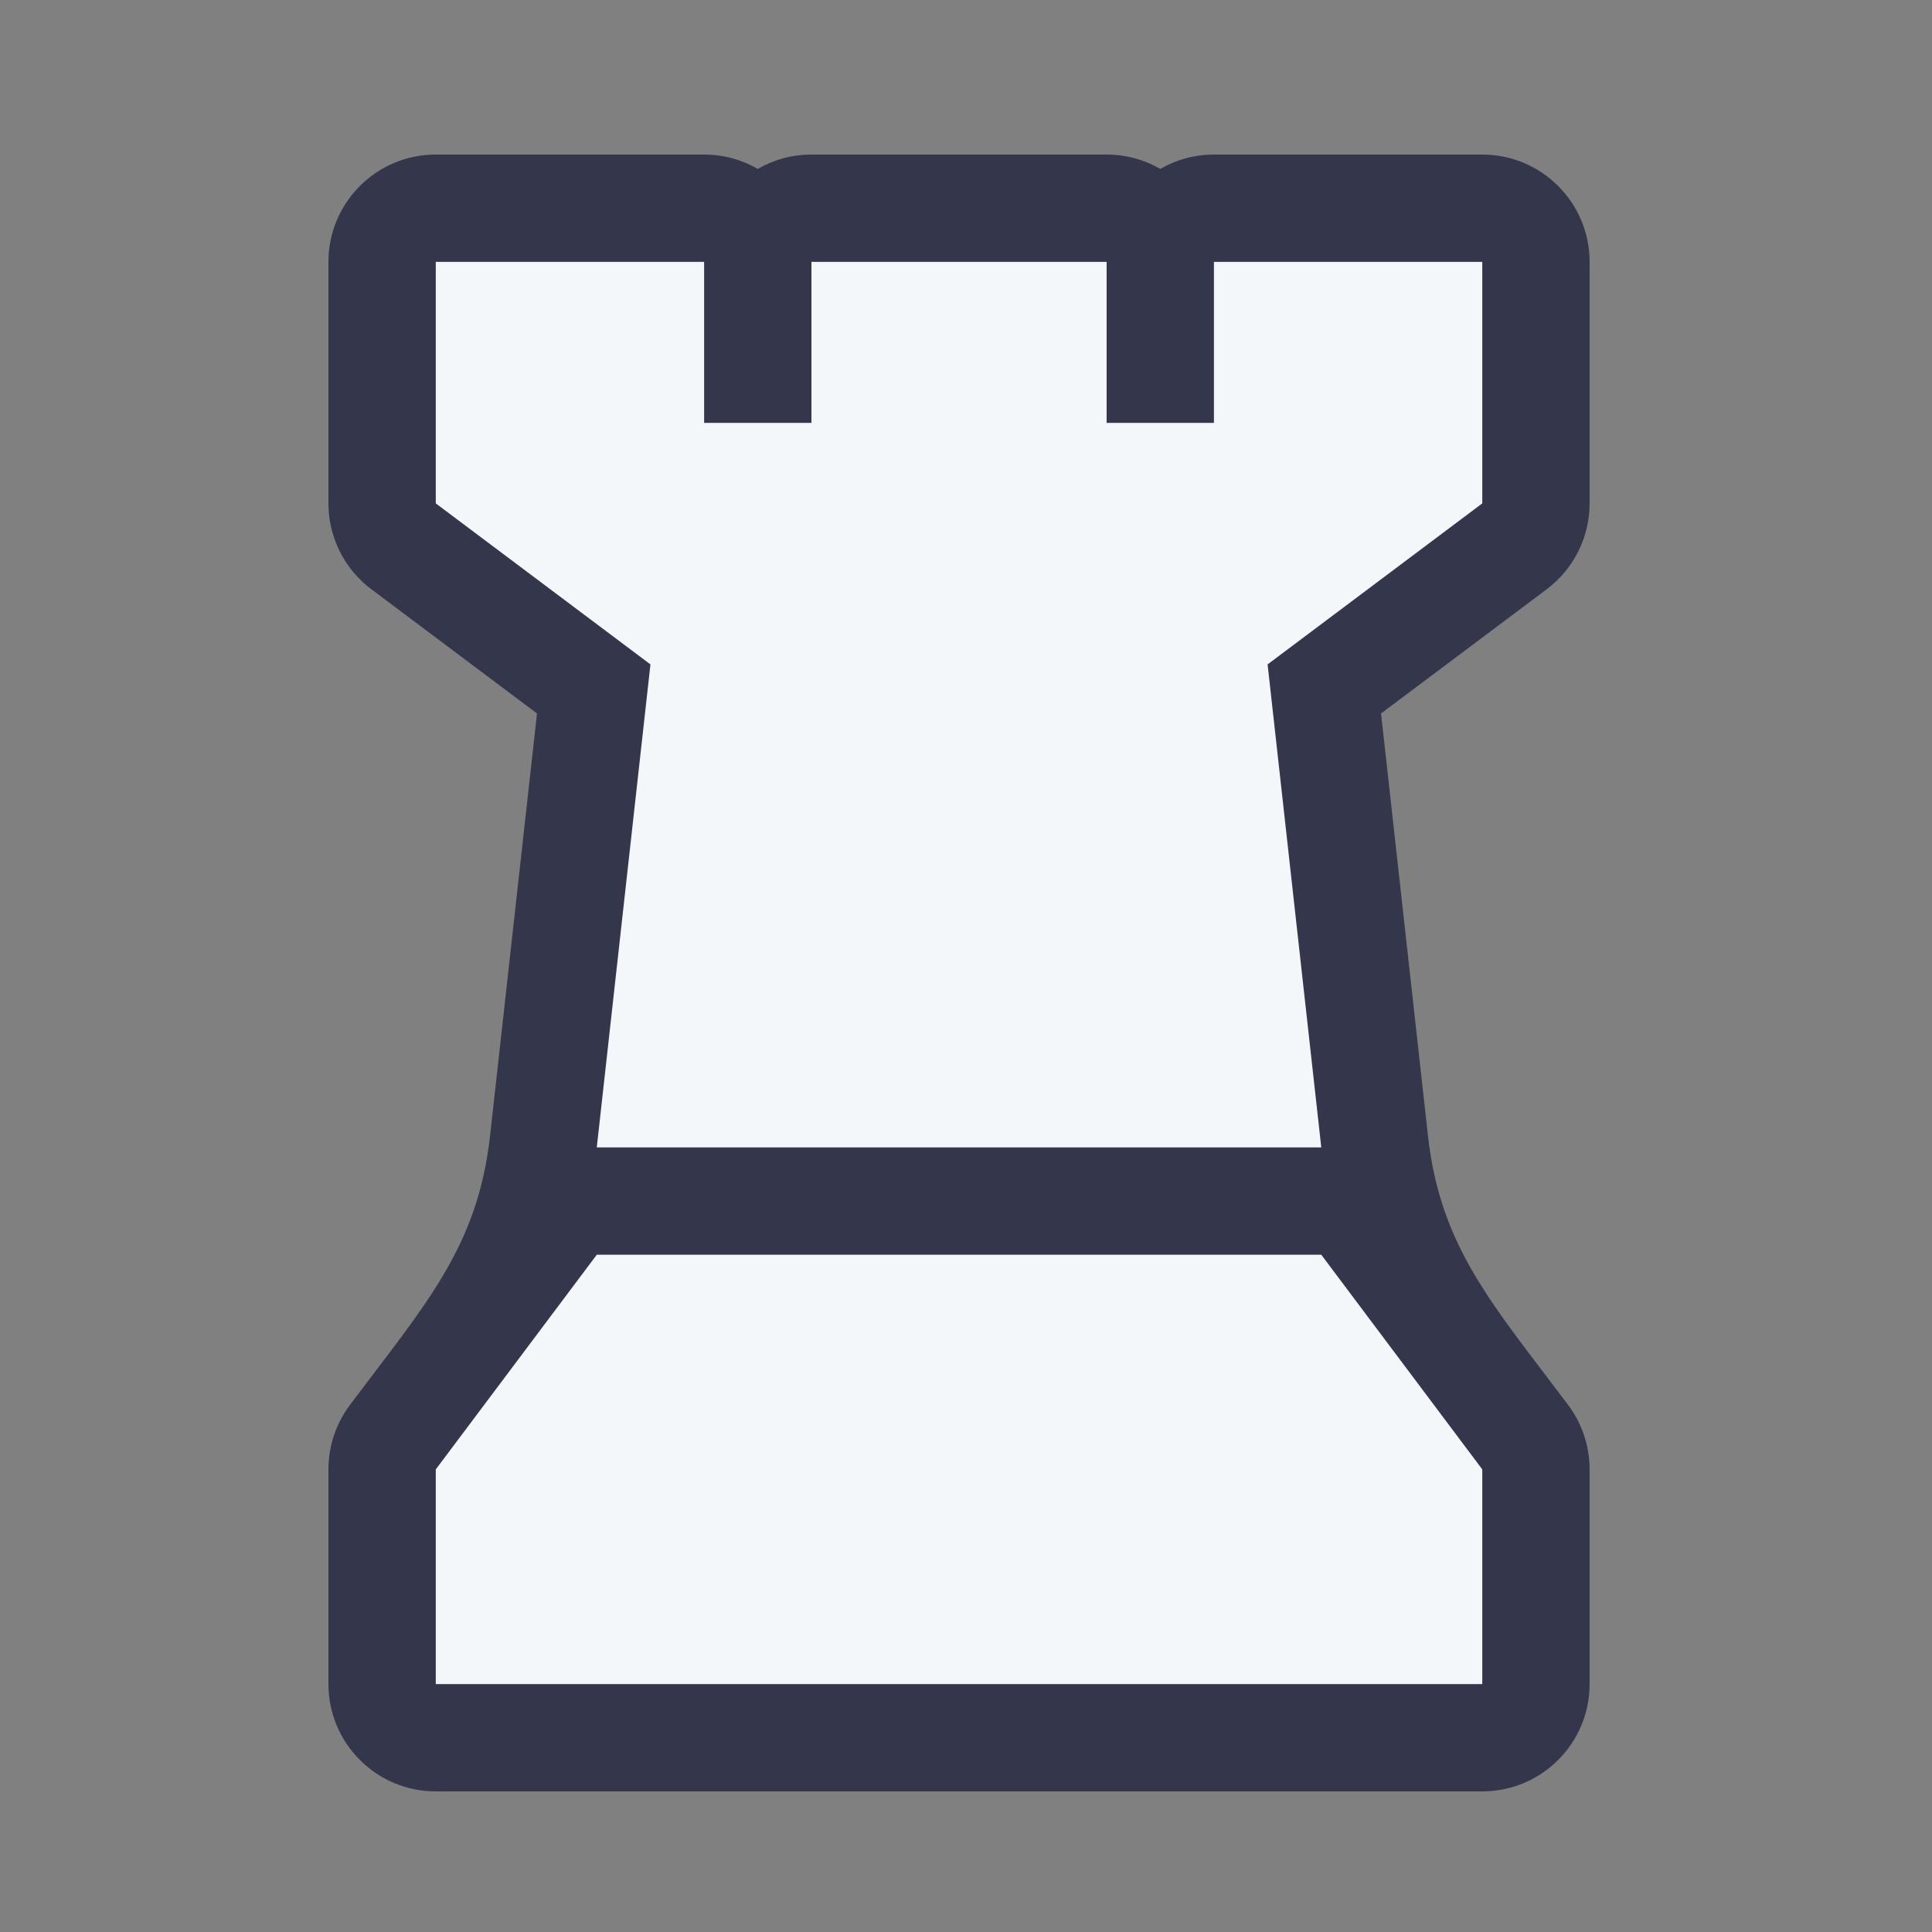 <svg width="100" height="100" viewBox="0 0 100 100" fill="none" xmlns="http://www.w3.org/2000/svg">
<rect x="0" y="0" width="100" height="100" fill="#808080" stroke="none"/>
<path d="M36.444 8C37.456 8 38.405 8.271 39.222 8.743C40.039 8.271 40.988 8 42 8H57.278C58.29 8 59.239 8.271 60.056 8.743C60.873 8.271 61.821 8 62.833 8H76.722C79.79 8 82.278 10.487 82.278 13.556V26.056C82.278 27.804 81.454 29.451 80.056 30.5L71.483 36.929L73.91 58.775C74.553 64.559 77.245 67.493 81.167 72.722C81.888 73.684 82.278 74.853 82.278 76.055V87.167C82.278 90.235 79.79 92.722 76.722 92.722H22.556C19.487 92.722 17 90.235 17 87.167V76.055C17 74.853 17.39 73.684 18.111 72.722C22.033 67.493 24.725 64.559 25.367 58.775L27.795 36.929L19.222 30.5C17.823 29.451 17 27.804 17 26.056V13.556C17 10.487 19.487 8 22.556 8H36.444Z" fill="#34364C"/>
<path d="M22.556 13.556H36.445V21.889H42V13.556H57.278V21.889H62.833V13.556H76.722V26.055L65.611 34.389L68.389 59.389H30.889L33.667 34.389L22.556 26.055V13.556Z" fill="#F4F7FA"/>
<path d="M30.889 64.945H68.389L76.722 76.056V87.167H22.556V76.056L30.889 64.945Z" fill="#F4F7FA"/>
</svg>
